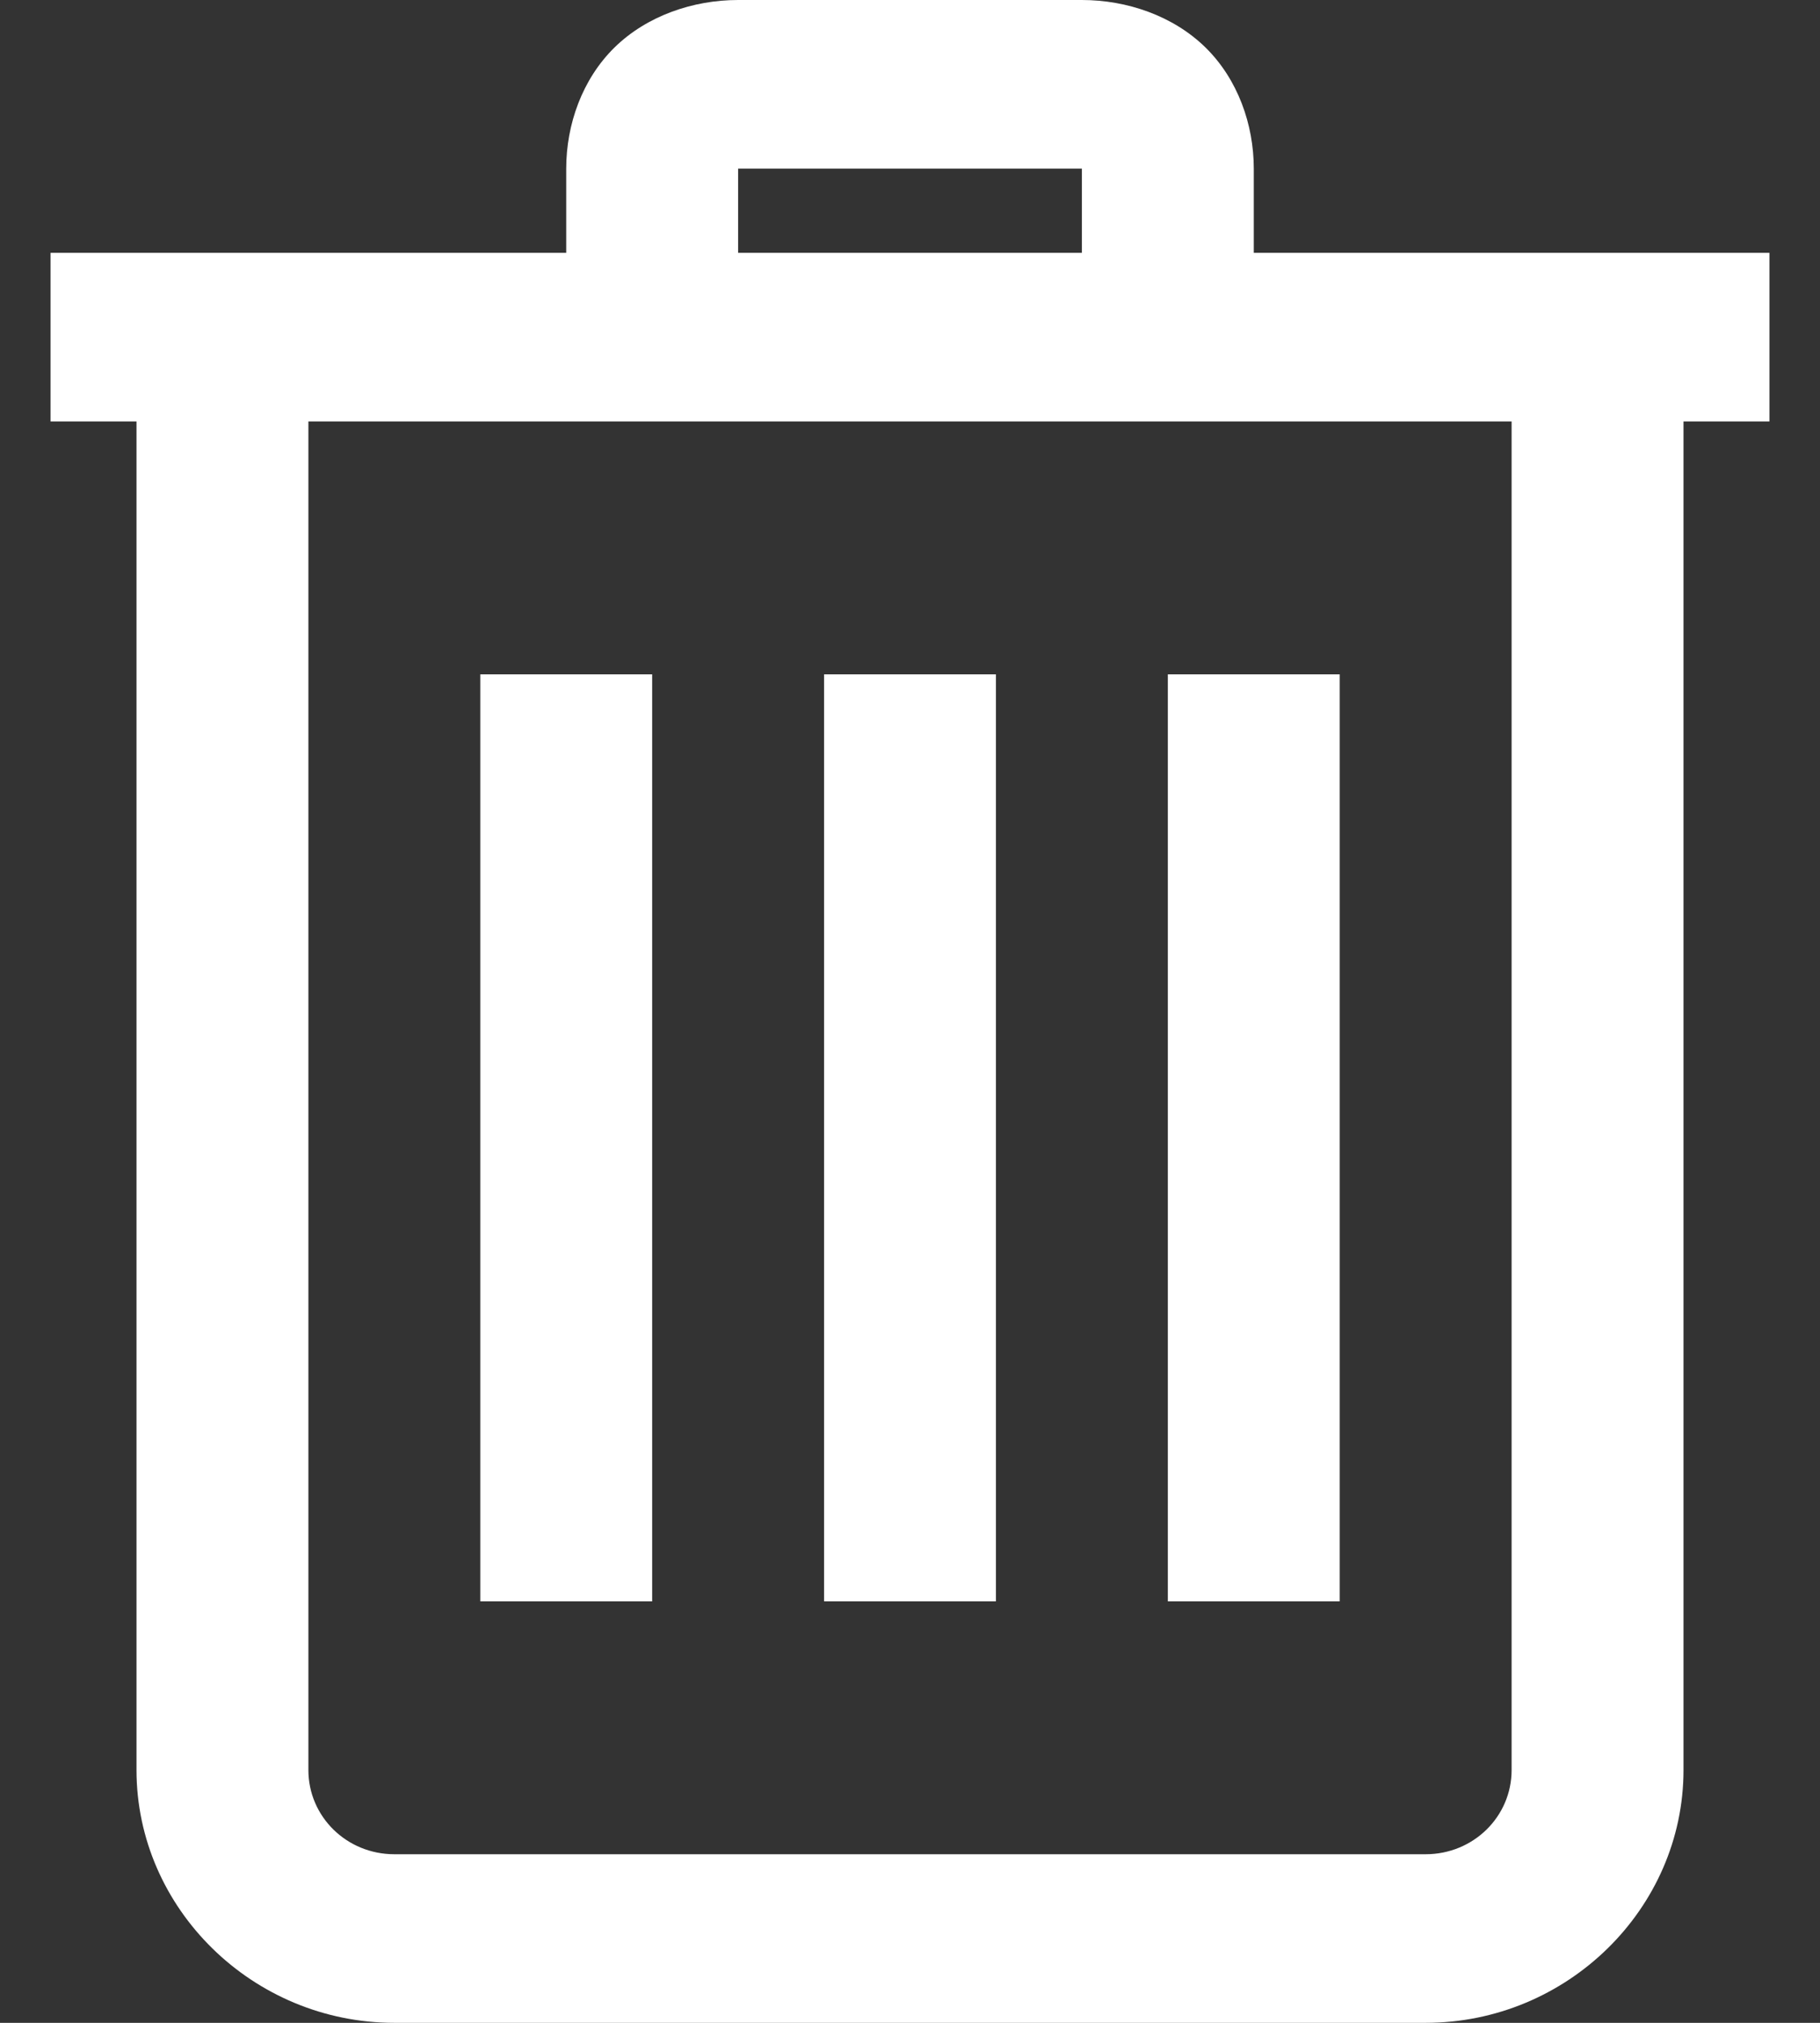 <?xml version="1.0" encoding="UTF-8"?>
<svg width="18px" height="20px" viewBox="0 0 18 20" version="1.1" xmlns="http://www.w3.org/2000/svg" xmlns:xlink="http://www.w3.org/1999/xlink">
    <rect x="0" y="0" width="18" height="20" fill="#333333" stroke="none"/>
    <!-- Generator: Sketch 41.2 (35397) - http://www.bohemiancoding.com/sketch -->
    <title>Shape</title>
    <desc>Created with Sketch.</desc>
    <defs></defs>
    <g id="Page-1" stroke="none" stroke-width="1" fill="none" fill-rule="evenodd">
        <path d="M7.3,0 C6.856,0 6.399,0.155 6.078,0.469 C5.758,0.783 5.6,1.231 5.6,1.667 L5.6,2.5 L0.5,2.5 L0.5,4.167 L1.35,4.167 L1.35,17.5 C1.35,18.871 2.501,20 3.9,20 L14.1,20 C15.499,20 16.65,18.871 16.65,17.5 L16.65,4.167 L17.5,4.167 L17.5,2.5 L12.4,2.5 L12.4,1.667 C12.4,1.231 12.242,0.783 11.922,0.469 C11.601,0.155 11.144,0 10.7,0 L7.3,0 Z M7.3,1.667 L10.7,1.667 L10.7,2.5 L7.3,2.5 L7.3,1.667 Z M3.05,4.167 L14.95,4.167 L14.95,17.5 C14.95,17.962 14.571,18.333 14.1,18.333 L3.9,18.333 C3.429,18.333 3.05,17.962 3.05,17.5 L3.05,4.167 Z M4.75,6.667 L4.75,15.833 L6.45,15.833 L6.45,6.667 L4.75,6.667 Z M8.15,6.667 L8.15,15.833 L9.85,15.833 L9.85,6.667 L8.15,6.667 Z M11.55,6.667 L11.55,15.833 L13.25,15.833 L13.25,6.667 L11.55,6.667 Z" id="Shape" fill="#FFFFFF"></path>
    </g>
</svg>